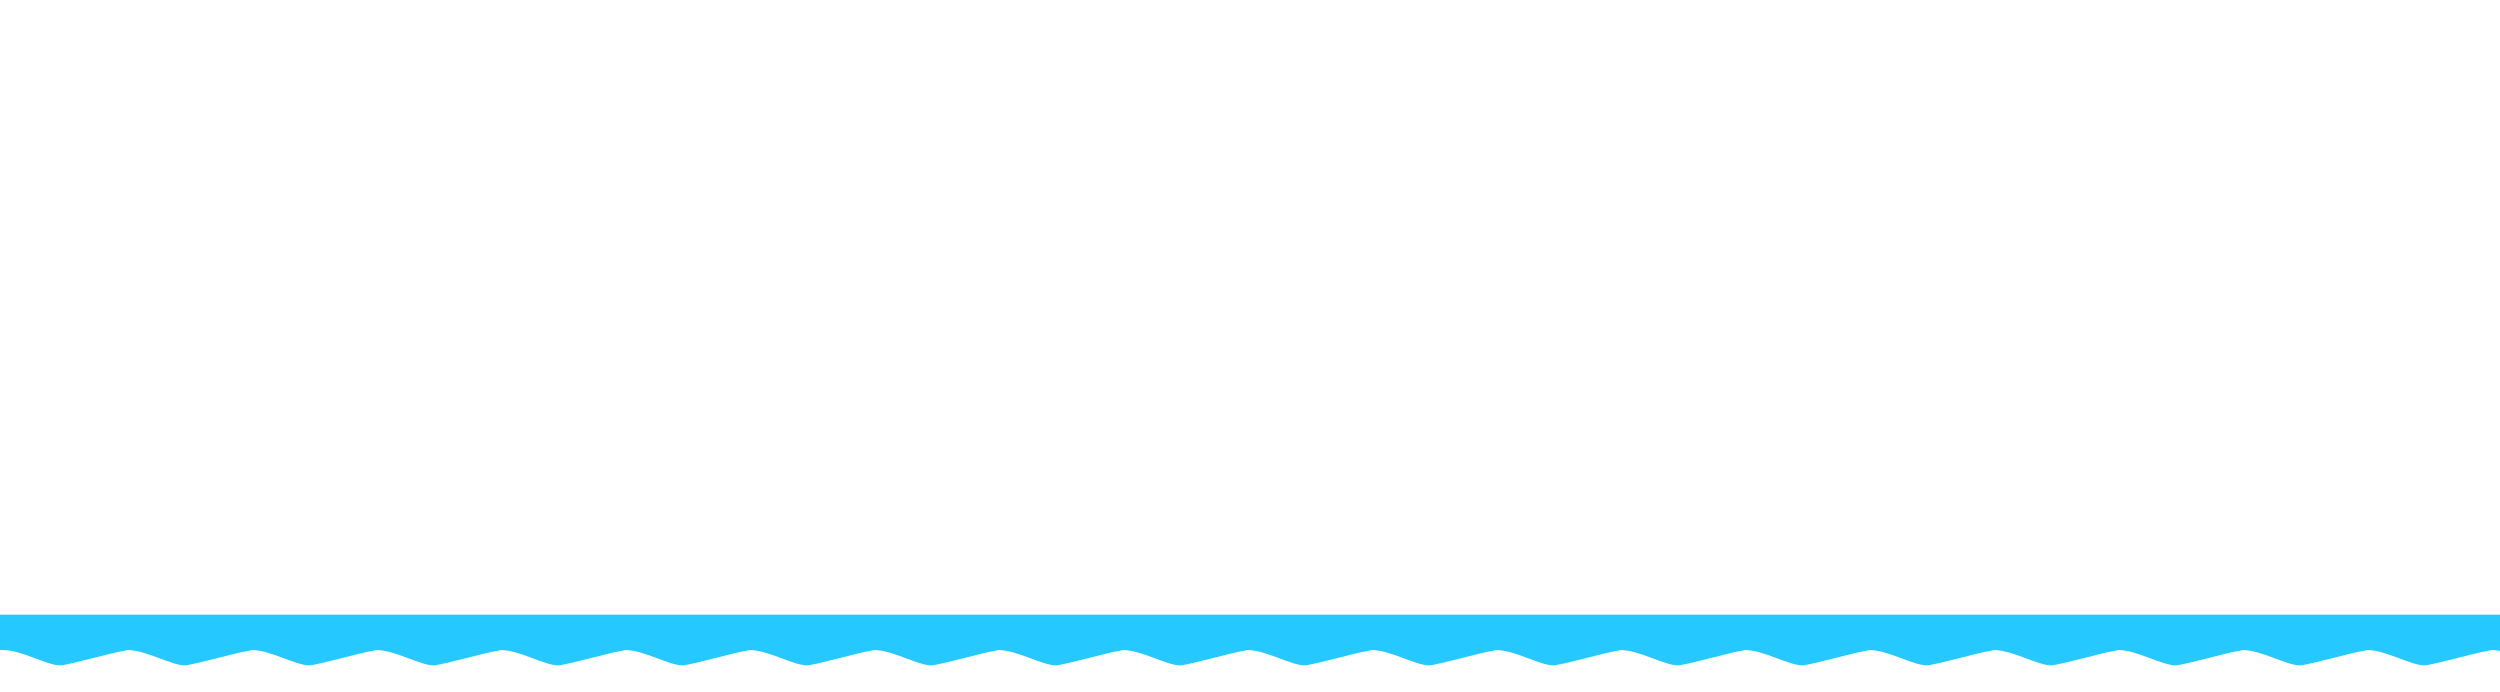 <?xml version="1.0" encoding="utf-8"?>
<svg xmlns="http://www.w3.org/2000/svg"
	xmlns:xlink="http://www.w3.org/1999/xlink"
	width="1000px" height="277px" viewBox="0 0 1085 277">
<path fillRule="evenodd" d="M 1727.03 270.86C 1725.04 270.86 1703.19 277 1700.21 277 1694.25 277 1683.32 270.35 1675.37 270.35 1675.37 270.35 1673.25 270.86 1673.03 270.86 1671.04 270.86 1649.19 277 1646.21 277 1640.25 277 1629.32 270.35 1621.37 270.35 1621.37 270.35 1619.25 270.86 1619.03 270.86 1617.04 270.86 1595.19 277 1592.21 277 1586.24 277 1575.32 270.35 1567.37 270.35 1567.37 270.35 1565.25 270.86 1565.03 270.86 1563.04 270.86 1541.19 277 1538.21 277 1532.24 277 1521.32 270.35 1513.37 270.35 1513.37 270.35 1511.25 270.86 1511.03 270.86 1509.04 270.86 1487.19 277 1484.21 277 1478.24 277 1467.32 270.35 1459.37 270.35 1459.37 270.35 1457.25 270.86 1457.03 270.86 1455.04 270.86 1433.19 277 1430.21 277 1424.24 277 1413.32 270.35 1405.37 270.35 1405.37 270.35 1403.25 270.86 1403.03 270.86 1401.04 270.86 1379.19 277 1376.21 277 1370.24 277 1359.32 270.35 1351.37 270.35 1351.37 270.35 1349.25 270.86 1349.03 270.86 1347.04 270.86 1325.19 277 1322.21 277 1316.24 277 1305.32 270.35 1297.37 270.35 1297.37 270.35 1295.25 270.86 1295.03 270.86 1293.04 270.86 1271.19 277 1268.21 277 1262.24 277 1251.32 270.35 1243.37 270.35 1243.37 270.35 1241.25 270.86 1241.03 270.86 1239.04 270.86 1217.19 277 1214.21 277 1208.24 277 1197.32 270.35 1189.37 270.35 1189.37 270.35 1187.25 270.86 1187.03 270.86 1185.04 270.86 1163.19 277 1160.21 277 1154.24 277 1143.32 270.35 1135.37 270.35 1135.37 270.35 1133.25 270.86 1133.03 270.86 1131.04 270.86 1109.19 277 1106.21 277 1100.24 277 1089.32 270.35 1081.37 270.35 1081.37 270.35 1079.25 270.86 1079.03 270.86 1077.04 270.86 1055.19 277 1052.21 277 1046.25 277 1035.32 270.35 1027.37 270.35 1027.37 270.35 1025.25 270.86 1025.03 270.86 1023.04 270.86 1001.19 277 998.21 277 992.25 277 981.32 270.35 973.37 270.35 973.37 270.35 971.25 270.86 971.03 270.86 969.04 270.86 947.19 277 944.21 277 938.25 277 927.32 270.35 919.37 270.35 919.37 270.35 917.25 270.86 917.03 270.86 915.04 270.86 893.19 277 890.21 277 884.25 277 873.32 270.35 865.37 270.35 865.37 270.35 863.25 270.86 863.03 270.86 861.04 270.86 839.19 277 836.21 277 830.25 277 819.32 270.35 811.37 270.35 811.37 270.35 809.25 270.86 809.03 270.86 807.04 270.86 785.19 277 782.21 277 776.25 277 765.32 270.35 757.37 270.35 757.37 270.35 755.25 270.86 755.03 270.86 753.04 270.86 731.19 277 728.21 277 722.25 277 711.32 270.35 703.37 270.35 703.37 270.35 701.25 270.86 701.03 270.86 699.04 270.86 677.19 277 674.21 277 668.25 277 657.32 270.35 649.37 270.35 649.37 270.35 647.25 270.86 647.03 270.86 645.04 270.86 623.19 277 620.21 277 614.25 277 603.32 270.35 595.37 270.35 595.37 270.35 593.25 270.86 593.03 270.86 591.04 270.86 569.19 277 566.21 277 560.25 277 549.32 270.35 541.37 270.35 541.37 270.35 539.25 270.86 539.03 270.86 537.04 270.86 515.19 277 512.21 277 506.25 277 495.32 270.35 487.37 270.35 487.37 270.35 485.25 270.86 485.03 270.86 483.04 270.86 461.19 277 458.21 277 452.25 277 441.32 270.35 433.37 270.35 433.37 270.35 431.25 270.86 431.03 270.86 429.04 270.86 407.19 277 404.21 277 398.25 277 387.32 270.35 379.37 270.35 379.37 270.35 377.25 270.86 377.03 270.86 375.04 270.86 353.19 277 350.21 277 344.25 277 333.32 270.35 325.37 270.35 325.37 270.35 323.25 270.86 323.03 270.86 321.04 270.86 299.19 277 296.21 277 290.25 277 279.32 270.35 271.37 270.35 271.37 270.35 269.25 270.86 269.03 270.86 267.04 270.86 245.19 277 242.21 277 236.24 277 225.32 270.35 217.37 270.35 217.37 270.35 215.25 270.86 215.03 270.86 213.04 270.86 191.19 277 188.21 277 182.24 277 171.32 270.35 163.37 270.35 163.37 270.35 161.25 270.86 161.03 270.86 159.04 270.86 137.19 277 134.21 277 128.24 277 117.32 270.35 109.37 270.35 109.37 270.35 107.25 270.86 107.03 270.86 105.04 270.86 83.19 277 80.21 277 74.24 277 63.32 270.35 55.37 270.35 55.37 270.35 53.25 270.86 53.03 270.86 51.04 270.86 29.19 277 26.21 277 20.24 277 9.32 270.35 1.37 270.35 1.37 270.35 0 270.36 0 270.36 0 270.36 0 255 0 255 0 255 1728 255 1728 255 1728 255 1728 270.96 1728 270.96 1727.58 270.9 1727.25 270.86 1727.03 270.86Z" fill="#26c9ff"/></svg>
